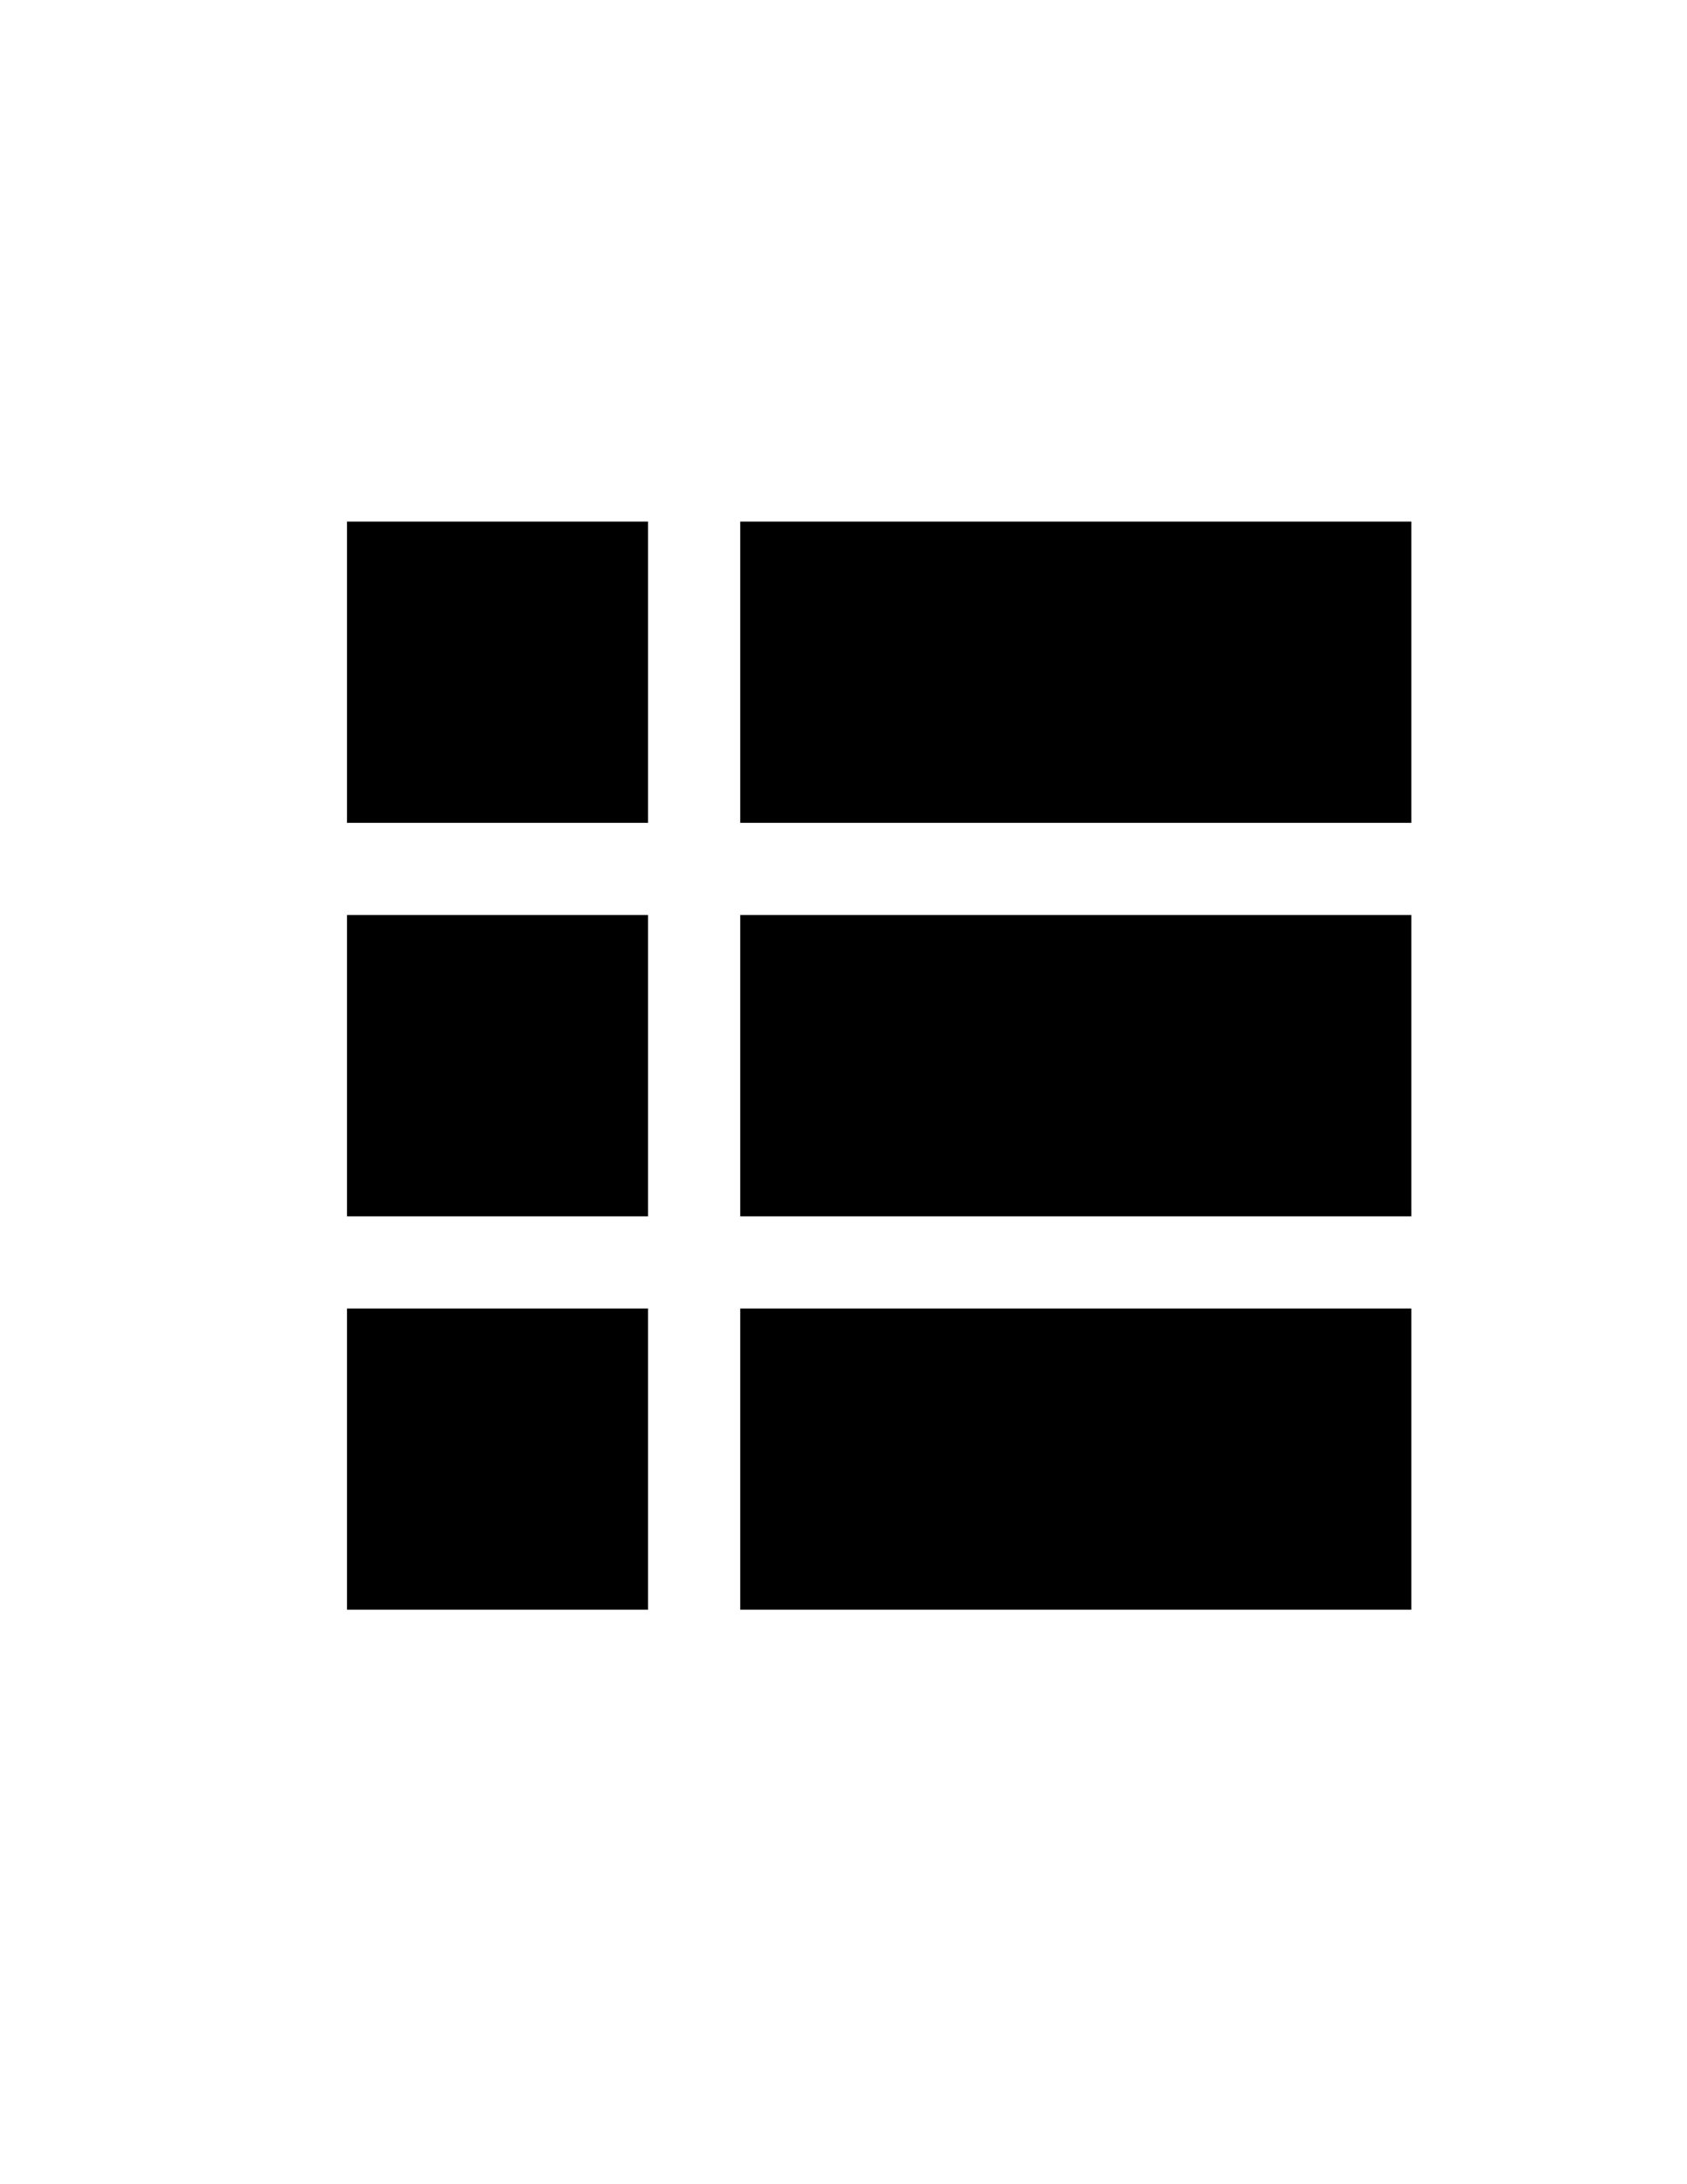 <?xml version="1.0" encoding="utf-8"?>
<!-- Generator: Adobe Illustrator 15.0.0, SVG Export Plug-In . SVG Version: 6.00 Build 0)  -->
<!DOCTYPE svg PUBLIC "-//W3C//DTD SVG 1.1//EN" "http://www.w3.org/Graphics/SVG/1.1/DTD/svg11.dtd">
<svg version="1.1" id="Layer_1" xmlns="http://www.w3.org/2000/svg" xmlns:xlink="http://www.w3.org/1999/xlink" x="0px" y="0px"
	 width="612px" height="792px" viewBox="0 0 612 792" enable-background="new 0 0 612 792" xml:space="preserve">
<rect x="125.876" y="189.126" width="109.226" height="109.239"/>
<rect x="268.539" y="189.126" width="243.461" height="109.239"/>
<rect x="125.876" y="331.789" width="109.226" height="109.253"/>
<rect x="268.539" y="331.789" width="243.461" height="109.253"/>
<rect x="125.876" y="474.479" width="109.226" height="109.212"/>
<rect x="268.539" y="474.479" width="243.461" height="109.212"/>
</svg>
